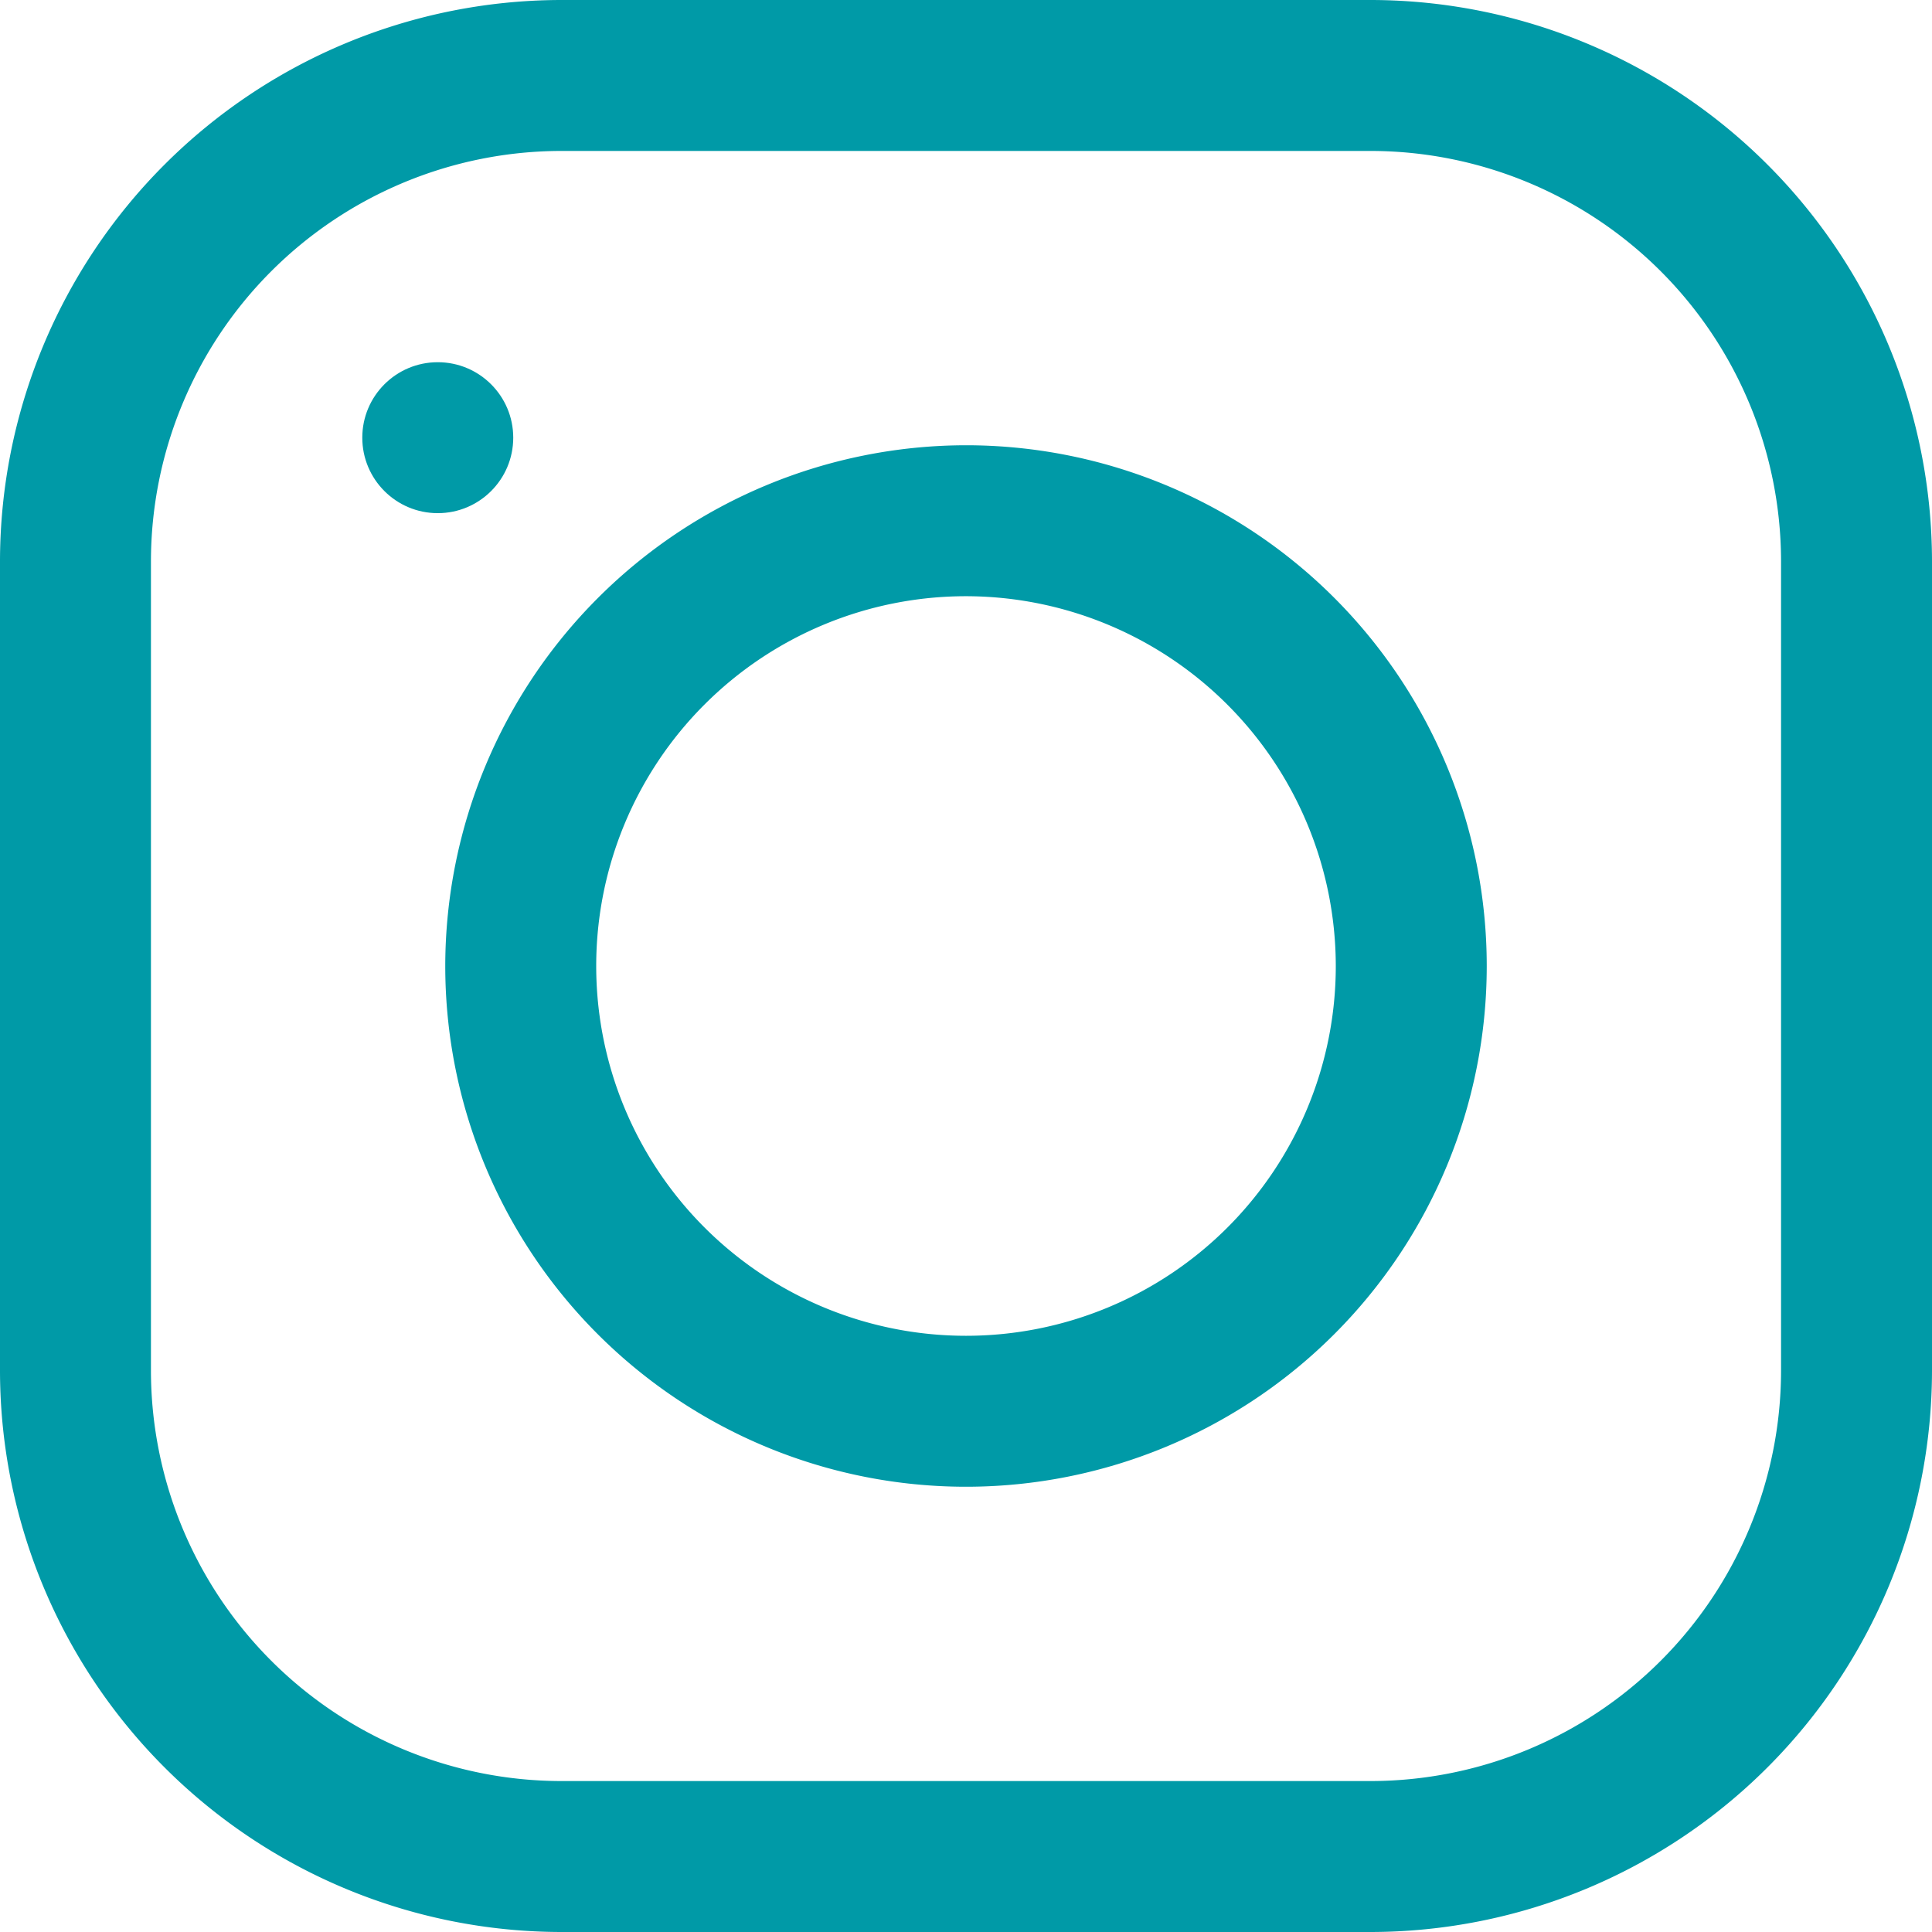 <svg xmlns="http://www.w3.org/2000/svg" width="23.96" height="23.96" viewBox="0 0 23.96 23.96">
  <g id="instagram" transform="translate(0 23.96) rotate(-90)">
    <g id="Grupo_1285" data-name="Grupo 1285">
      <g id="Grupo_1284" data-name="Grupo 1284">
        <path id="Caminho_1209" data-name="Caminho 1209" d="M17,0H6.96A6.968,6.968,0,0,0,0,6.96V17a6.968,6.968,0,0,0,6.96,6.96H17A6.968,6.968,0,0,0,23.96,17V6.96A6.968,6.968,0,0,0,17,0Zm5.088,17A5.094,5.094,0,0,1,17,22.088H6.96A5.094,5.094,0,0,1,1.872,17V6.96A5.094,5.094,0,0,1,6.96,1.872H17A5.094,5.094,0,0,1,22.088,6.96Z" fill="#009aa7"/>
      </g>
    </g>
    <g id="Grupo_1287" data-name="Grupo 1287" transform="translate(5.522 5.522)">
      <g id="Grupo_1286" data-name="Grupo 1286">
        <path id="Caminho_1210" data-name="Caminho 1210" d="M6.458,0a6.458,6.458,0,1,0,6.458,6.458A6.465,6.465,0,0,0,6.458,0Zm0,11.044a4.586,4.586,0,1,1,4.586-4.586A4.591,4.591,0,0,1,6.458,11.044Z" fill="#009aa7"/>
      </g>
    </g>
    <g id="Grupo_1289" data-name="Grupo 1289" transform="translate(17.596 4.493)">
      <g id="Grupo_1288" data-name="Grupo 1288">
        <ellipse id="Elipse_91" data-name="Elipse 91" cx="0.936" cy="0.936" rx="0.936" ry="0.936" fill="#009aa7"/>
      </g>
    </g>
  </g>
</svg>
